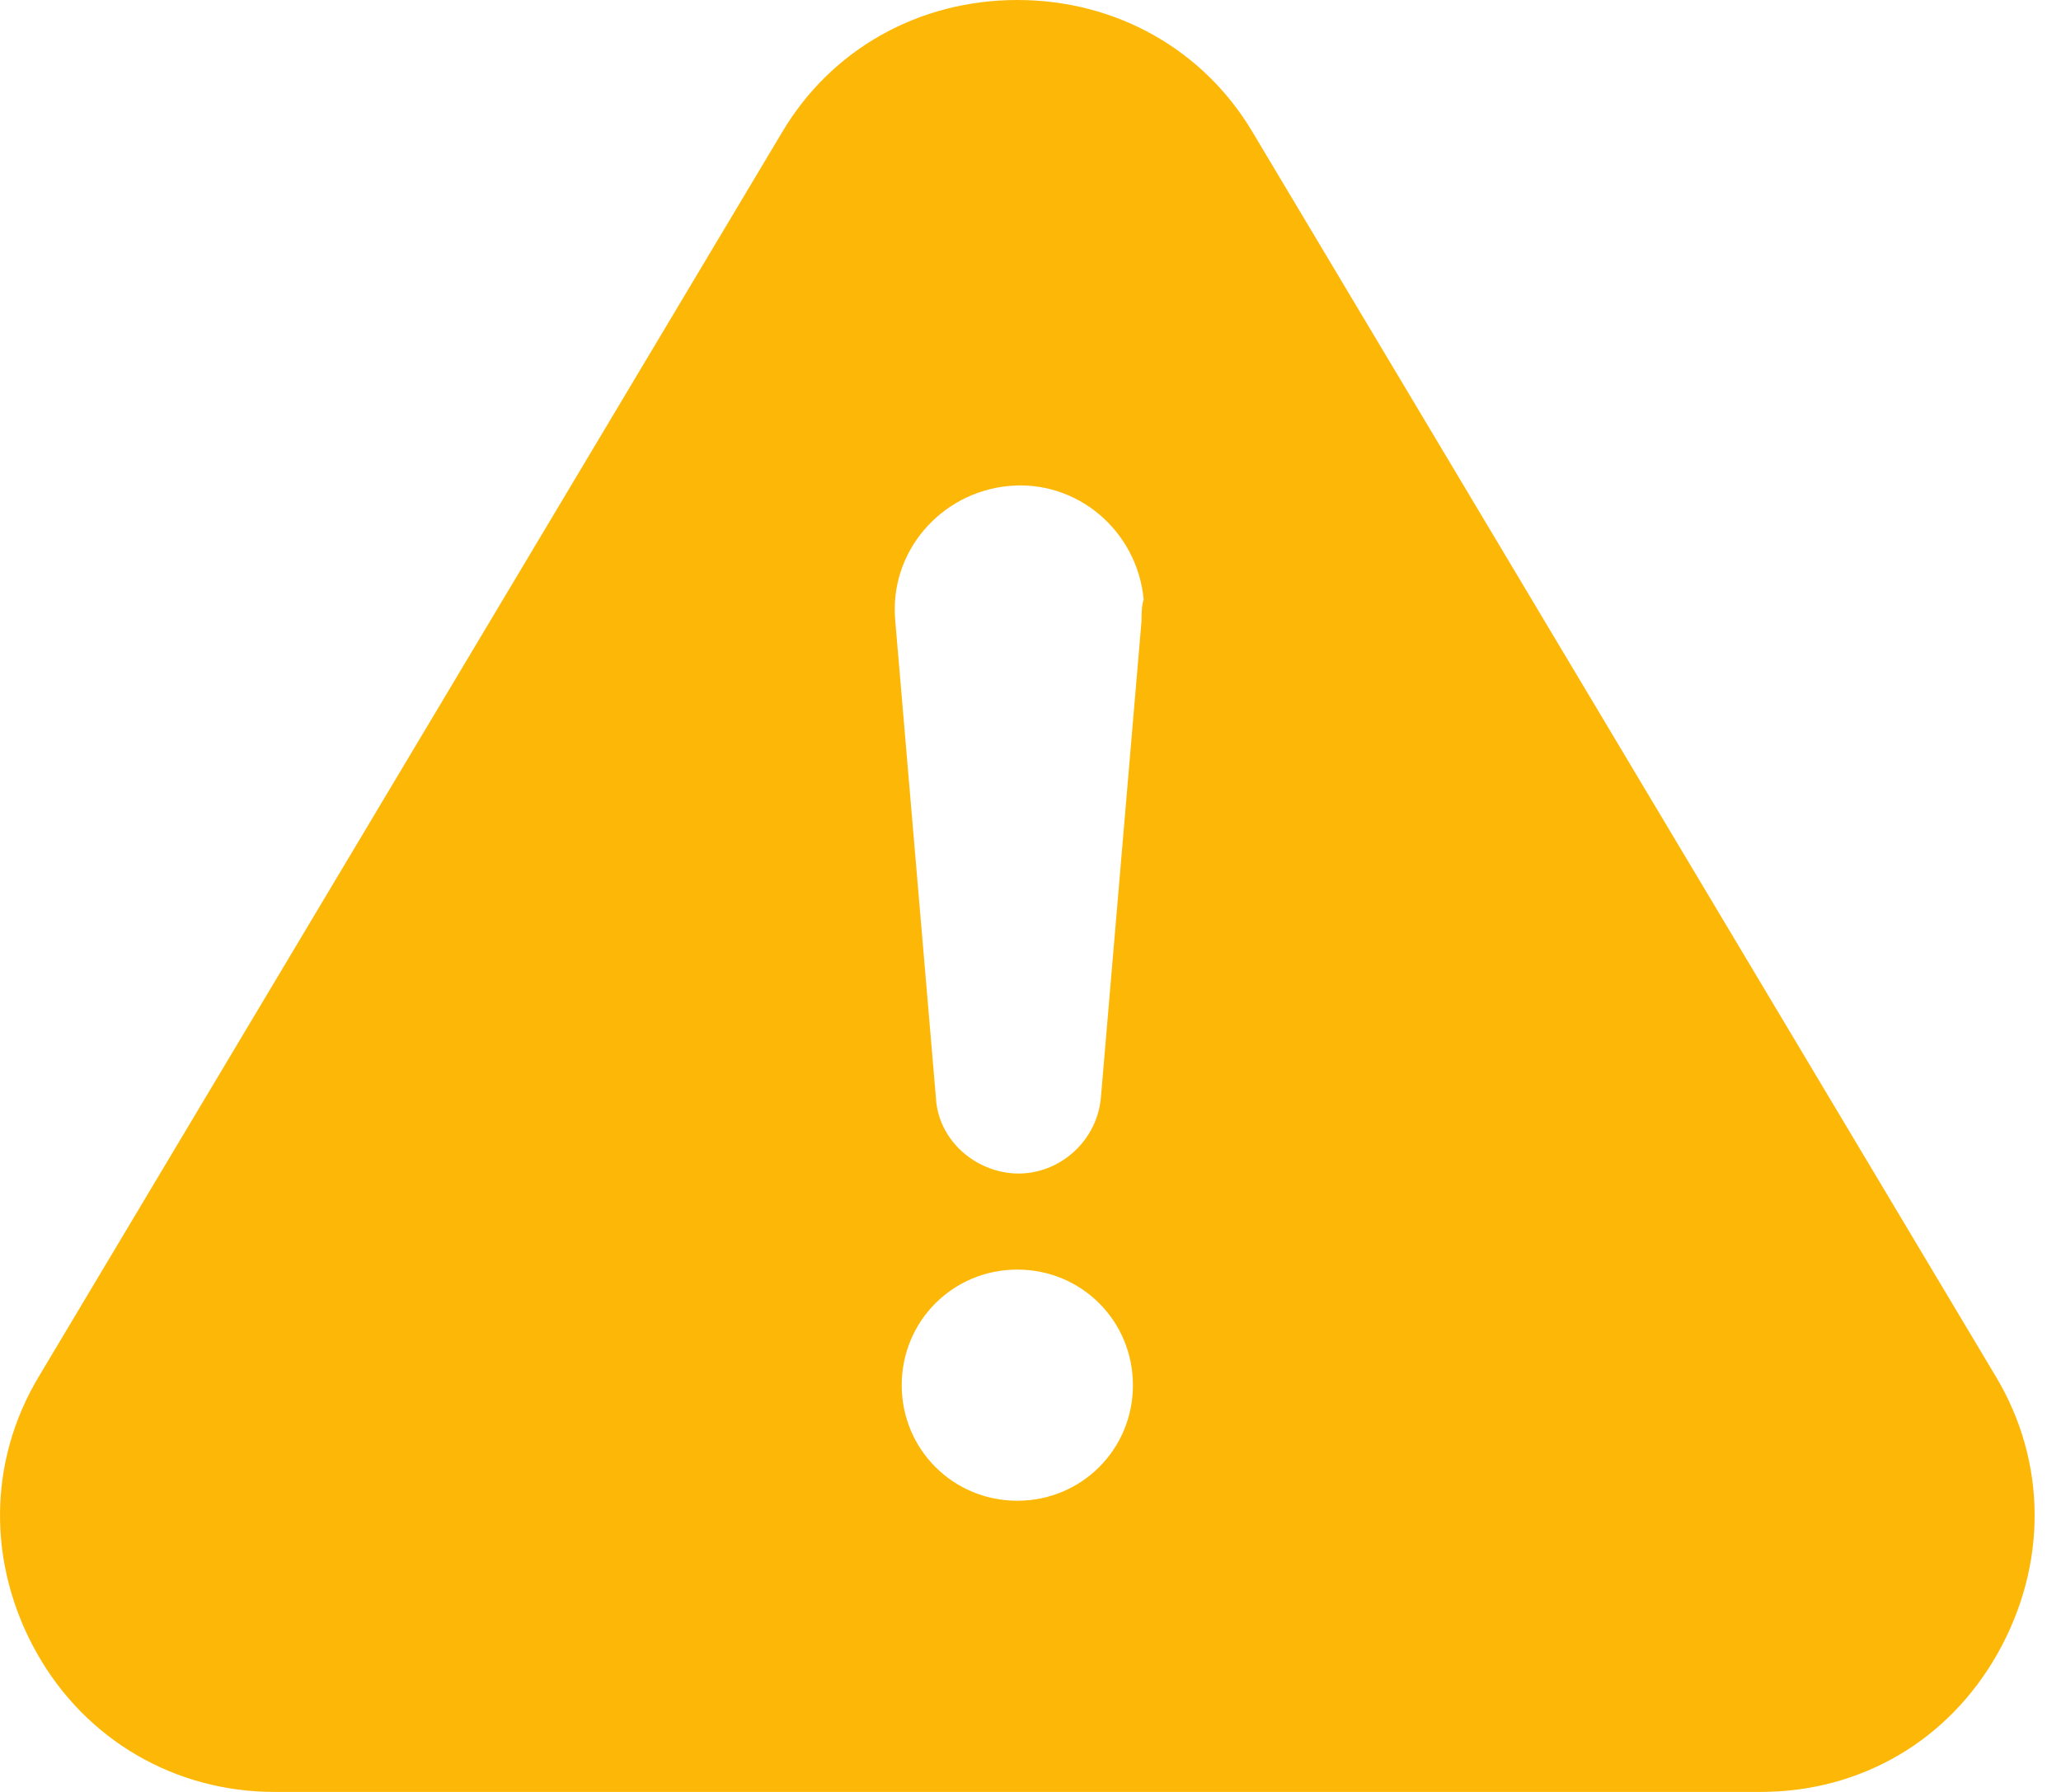 <svg width="23" height="20" viewBox="0 0 23 20" fill="none" xmlns="http://www.w3.org/2000/svg">
<path d="M22.273 15.364L13.982 1.481C13.432 0.55 12.452 0 11.353 0C10.254 0 9.274 0.55 8.725 1.481L0.433 15.364C-0.14 16.32 -0.14 17.467 0.409 18.447C0.959 19.427 1.962 20 3.062 20H19.645C20.768 20 21.747 19.427 22.297 18.447C22.846 17.467 22.846 16.32 22.273 15.364ZM11.353 16.75C10.636 16.75 10.063 16.177 10.063 15.46C10.063 14.743 10.636 14.17 11.353 14.17C12.07 14.17 12.643 14.743 12.643 15.46C12.643 16.177 12.07 16.75 11.353 16.75ZM12.739 6.93L12.285 12.258C12.237 12.76 11.783 13.142 11.281 13.094C10.827 13.047 10.469 12.688 10.445 12.258L9.991 6.93C9.919 6.165 10.493 5.496 11.258 5.424C12.022 5.352 12.691 5.926 12.763 6.691C12.739 6.762 12.739 6.858 12.739 6.93Z" fill="#FDB807"/>
</svg>
